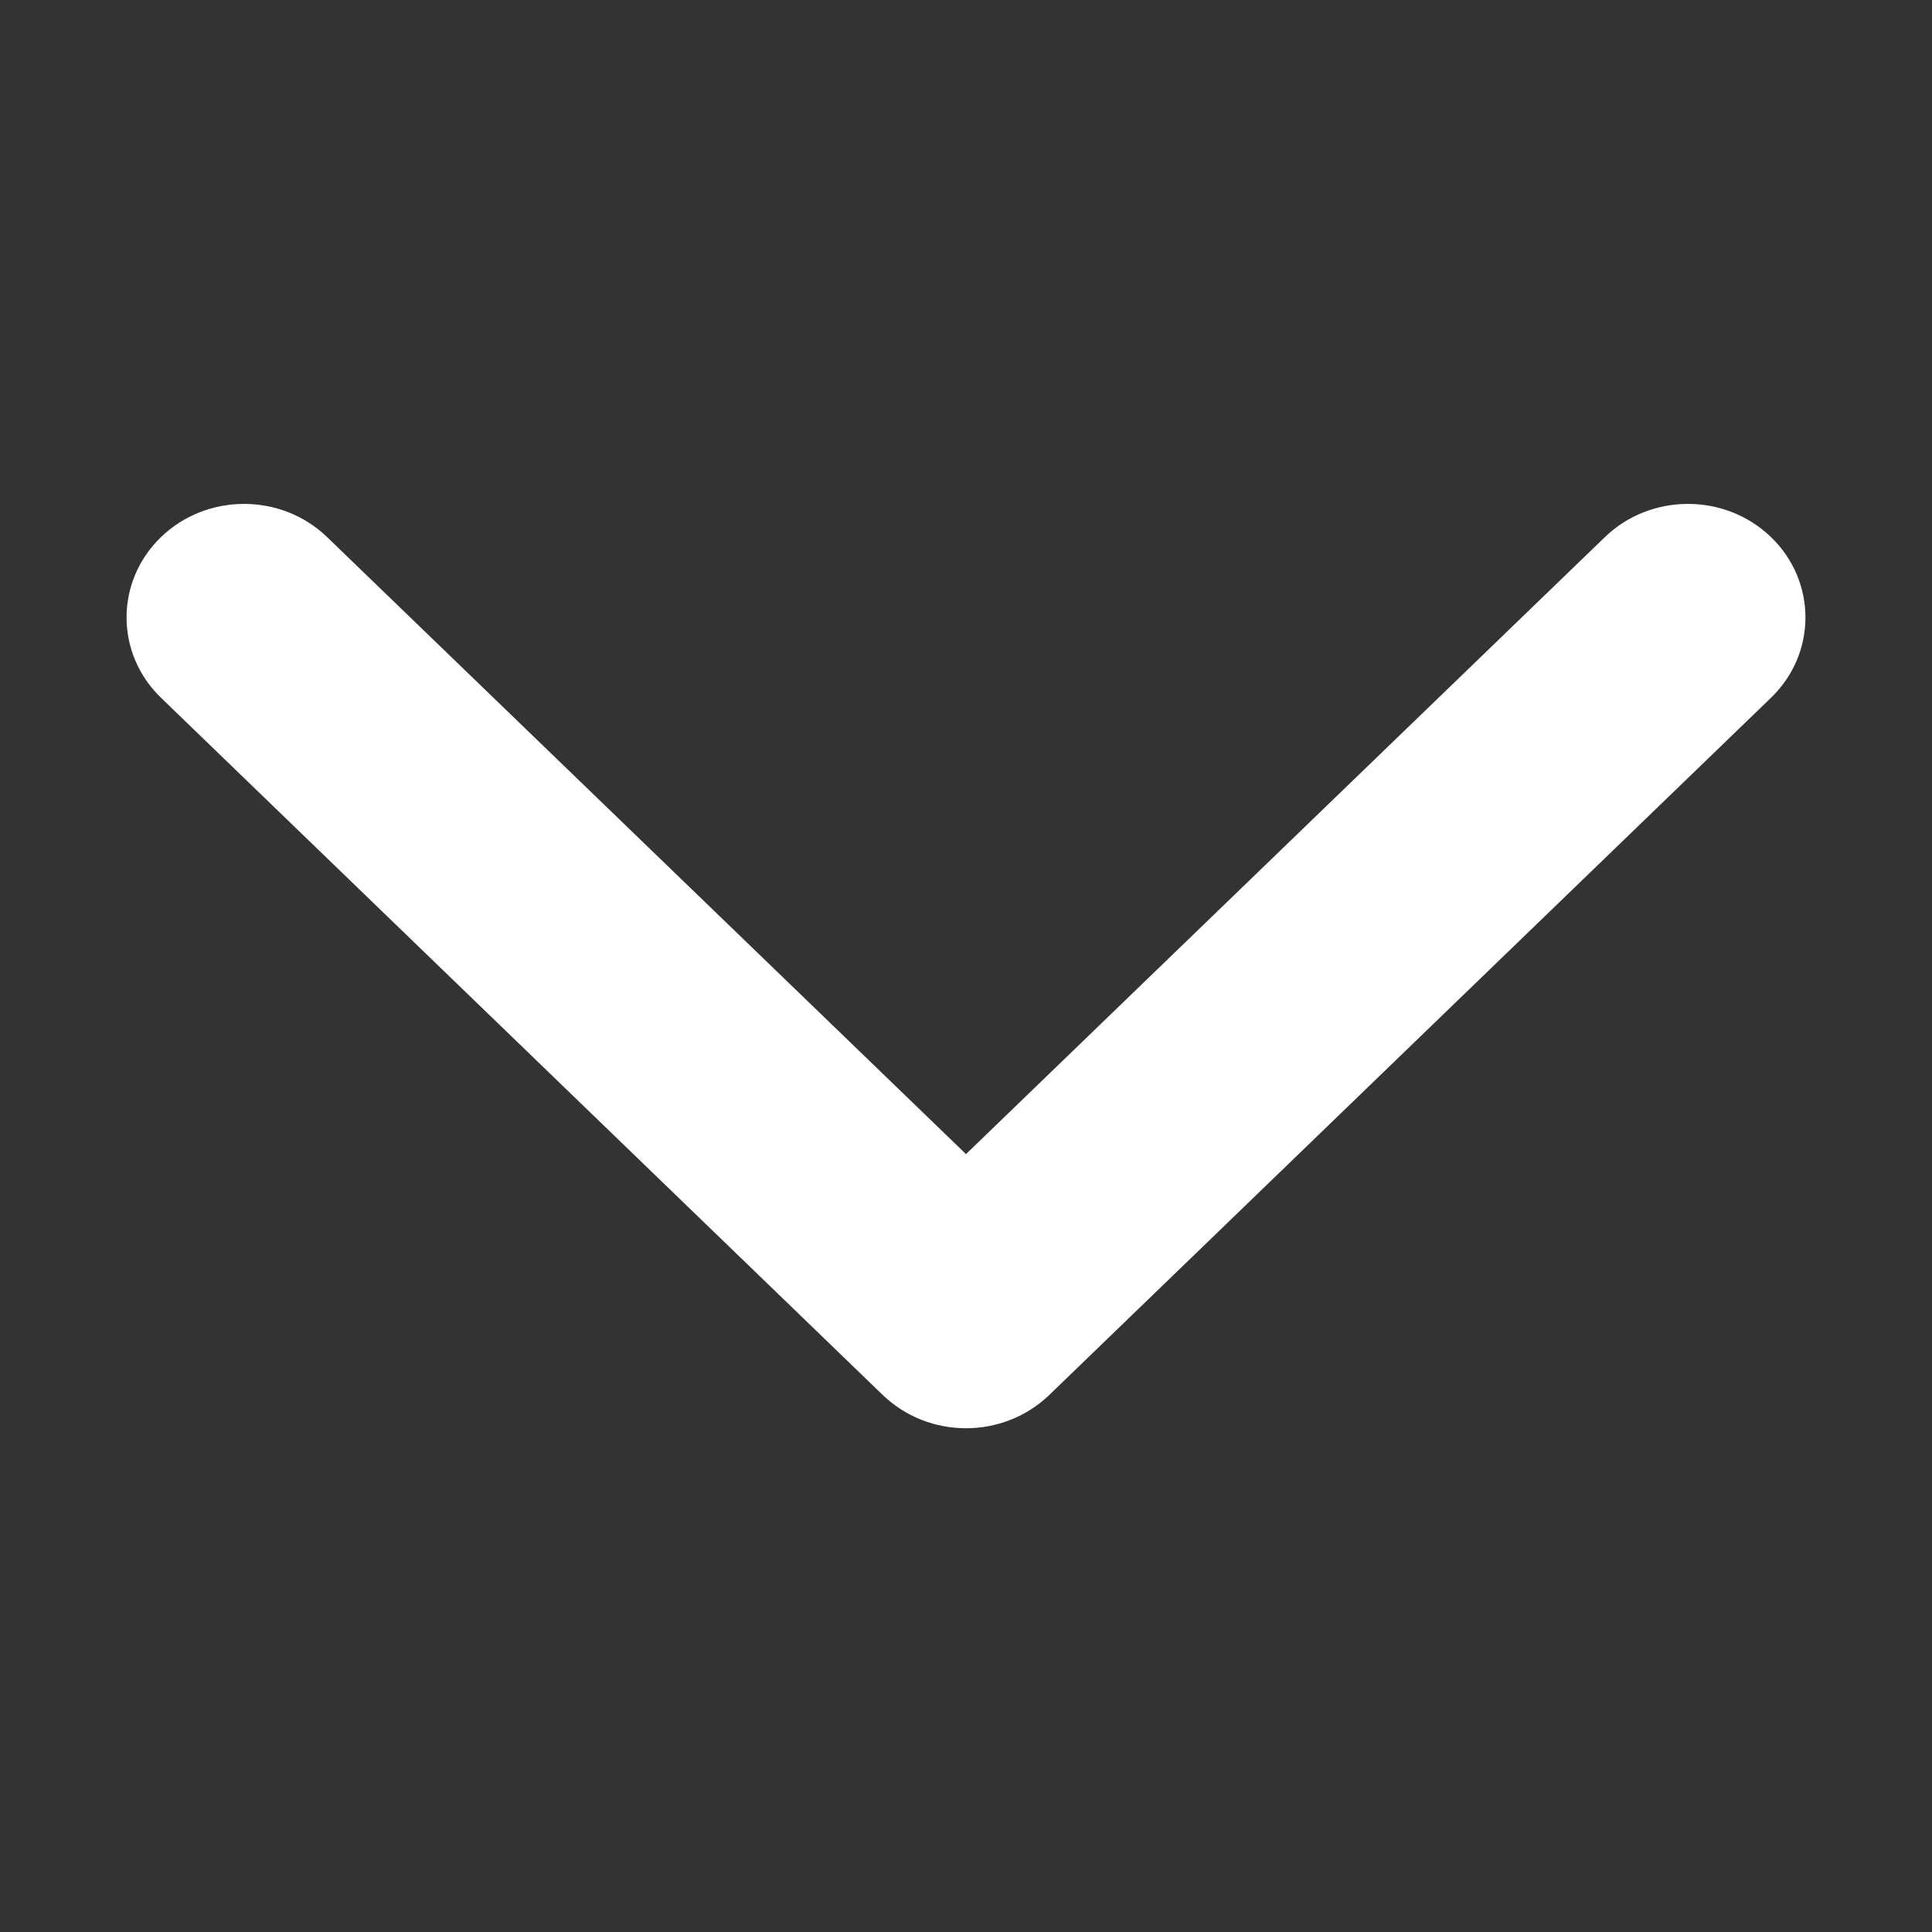 <?xml version="1.0" encoding="utf-8"?>
<!-- Generator: Adobe Illustrator 19.0.0, SVG Export Plug-In . SVG Version: 6.00 Build 0)  -->
<svg version="1.1" id="图层_1" xmlns="http://www.w3.org/2000/svg" xmlns:xlink="http://www.w3.org/1999/xlink" x="0px" y="0px"
	 viewBox="0 0 1024 1024" style="enable-background:new 0 0 1024 1024;" xml:space="preserve">
<rect x="0" y="0" width="1024" height="1024" fill="#333333" stroke="none"/>
<path d="M512,757c-16,0-31.9-5.9-44.1-17.6L85.3,369.8c-24.3-23.5-24.3-61.6,0-85.1c24.3-23.5,63.8-23.5,88.1,0L512,611.7l338.6-327
	c24.3-23.5,63.8-23.5,88.1,0c24.3,23.5,24.3,61.6,0,85.1L556.1,739.4C543.9,751.1,528,757,512,757z" fill="white"/>
</svg>
